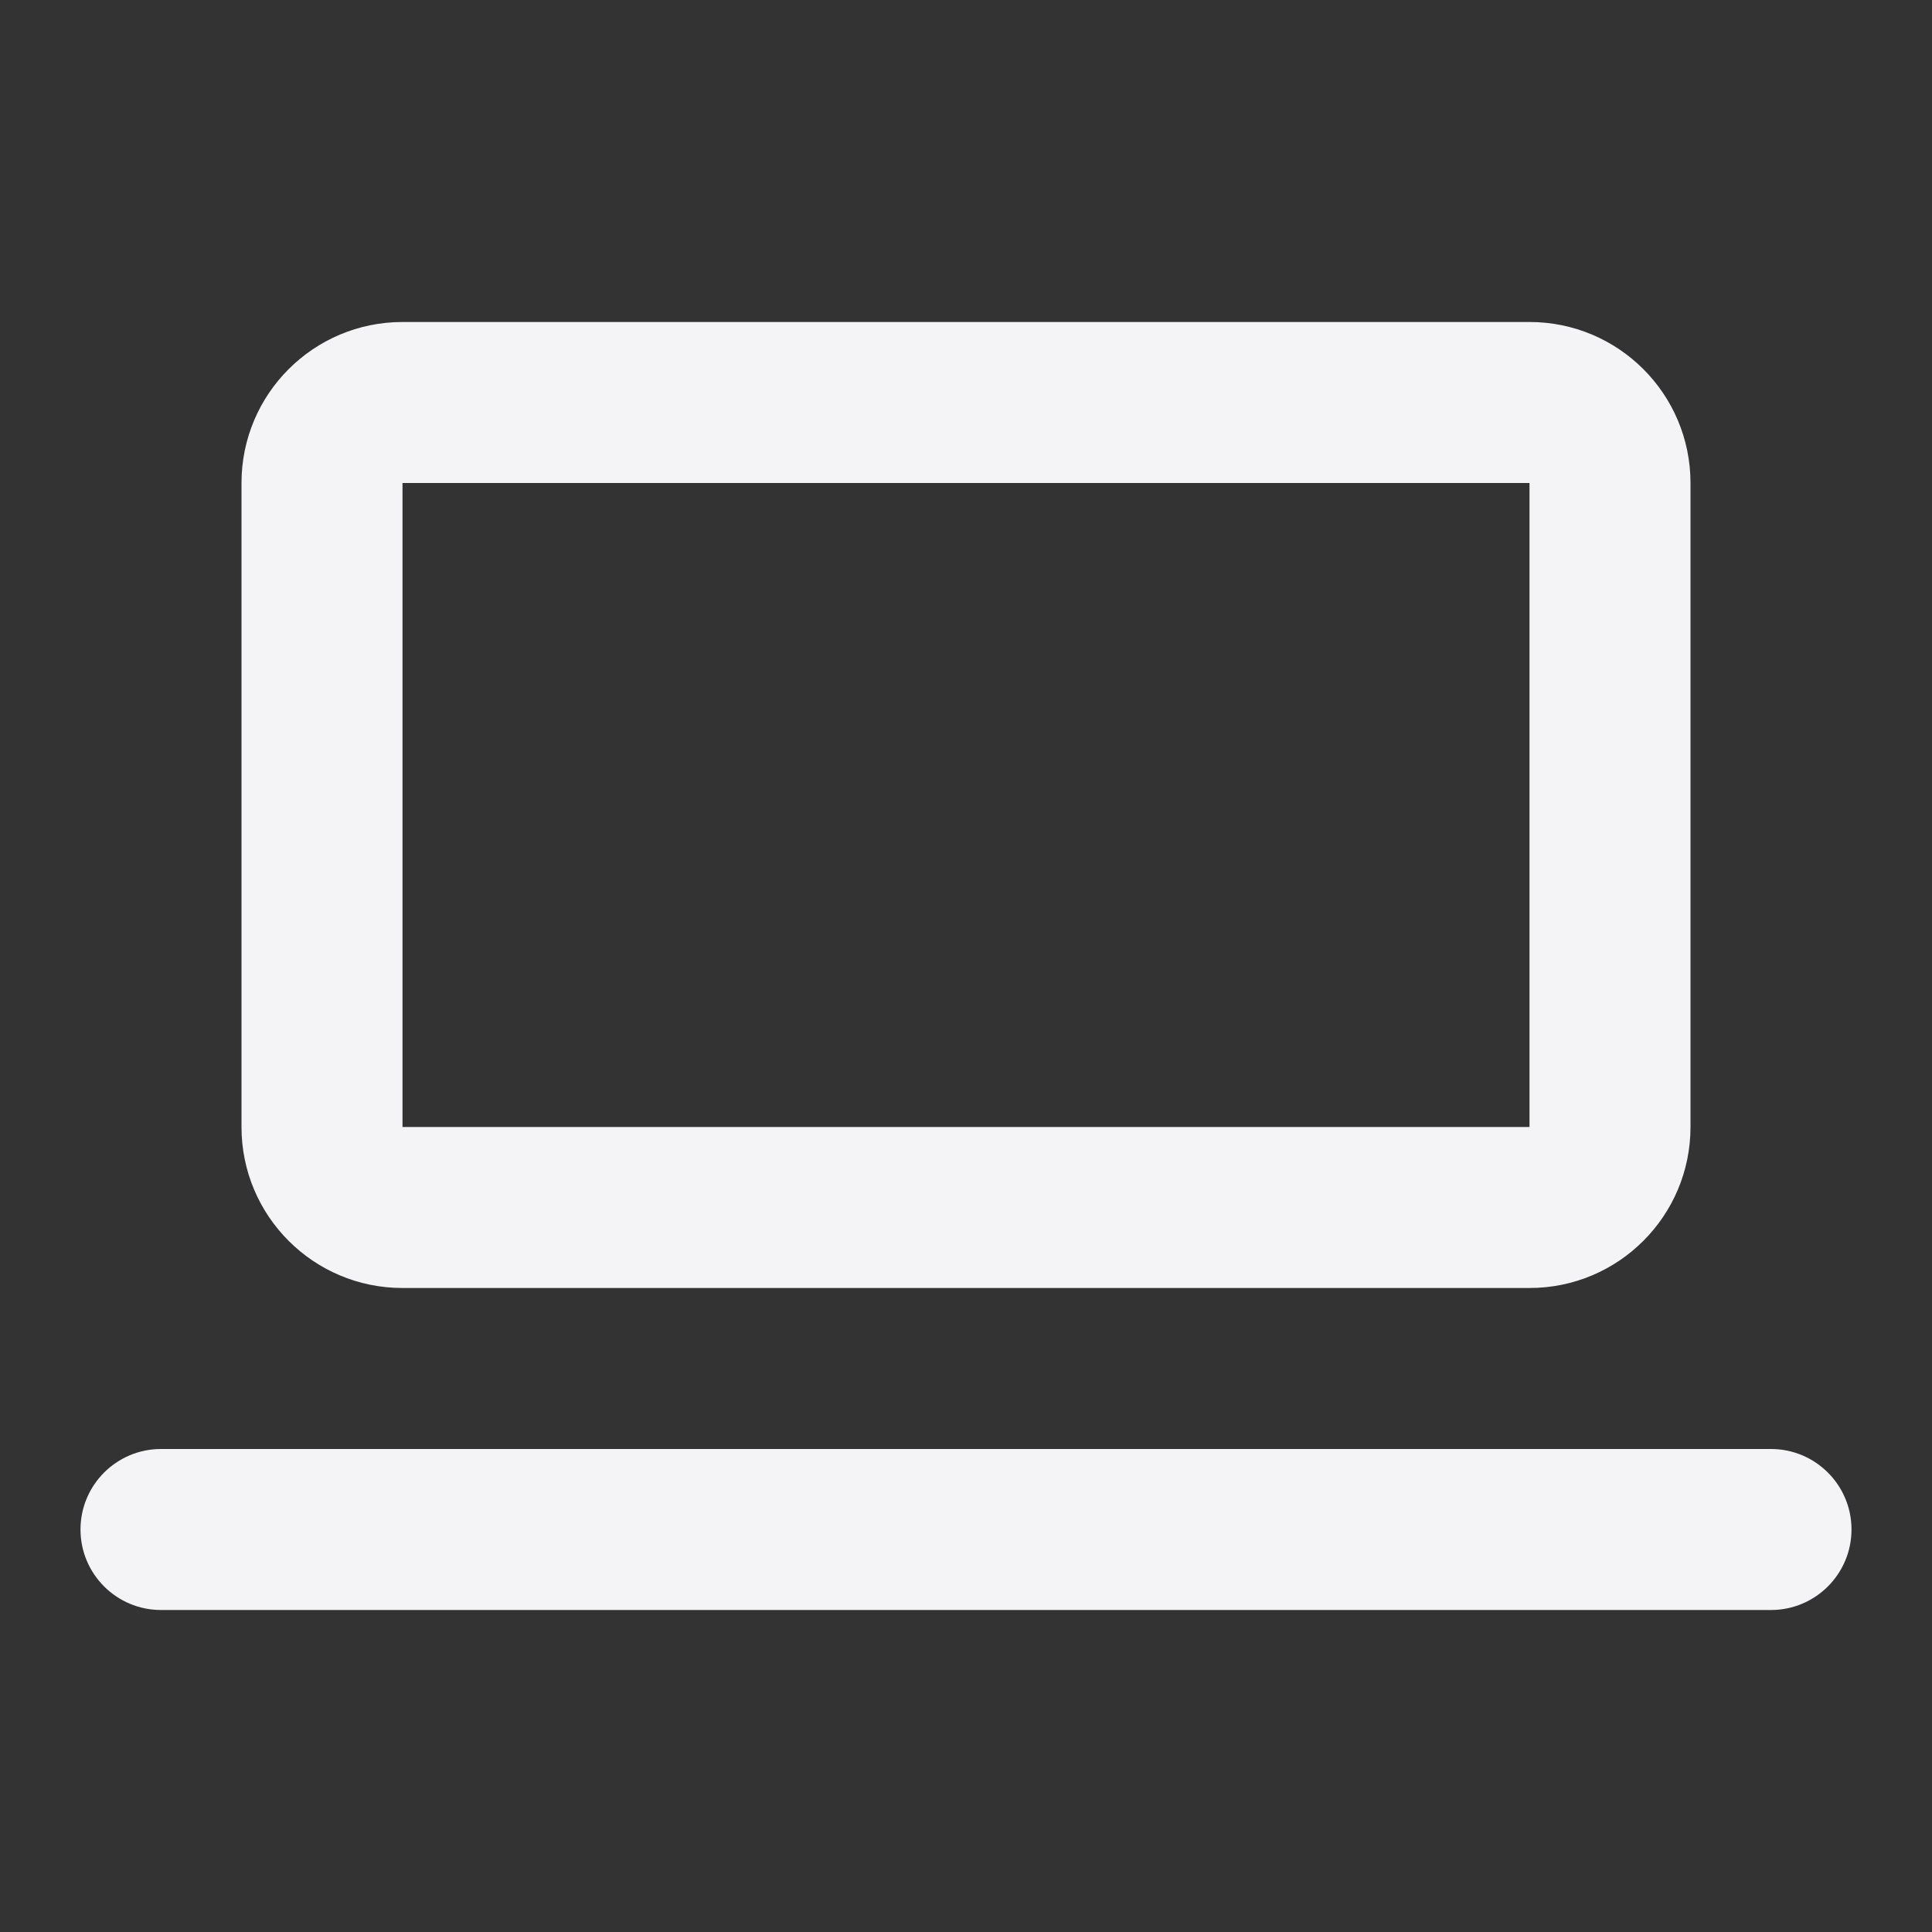 <svg fill="none" height="24" viewBox="0 0 24 24" width="24" xmlns="http://www.w3.org/2000/svg"><rect x="0" y="0" width="24" height="24" fill="#333333" stroke="none"/><g fill="#f4f4f7"><path clip-rule="evenodd" d="m3 6c0-1.105.895-2 2-2h14c1.105 0 2 .895 2 2v8c0 1.105-.895 2-2 2h-14c-1.105 0-2-.895-2-2zm2 0h14v8h-14z" fill-rule="evenodd"/><path d="m2 18c-.552 0-1 .448-1 1s.448 1 1 1h20c.552 0 1-.448 1-1s-.448-1-1-1z"/></g></svg>